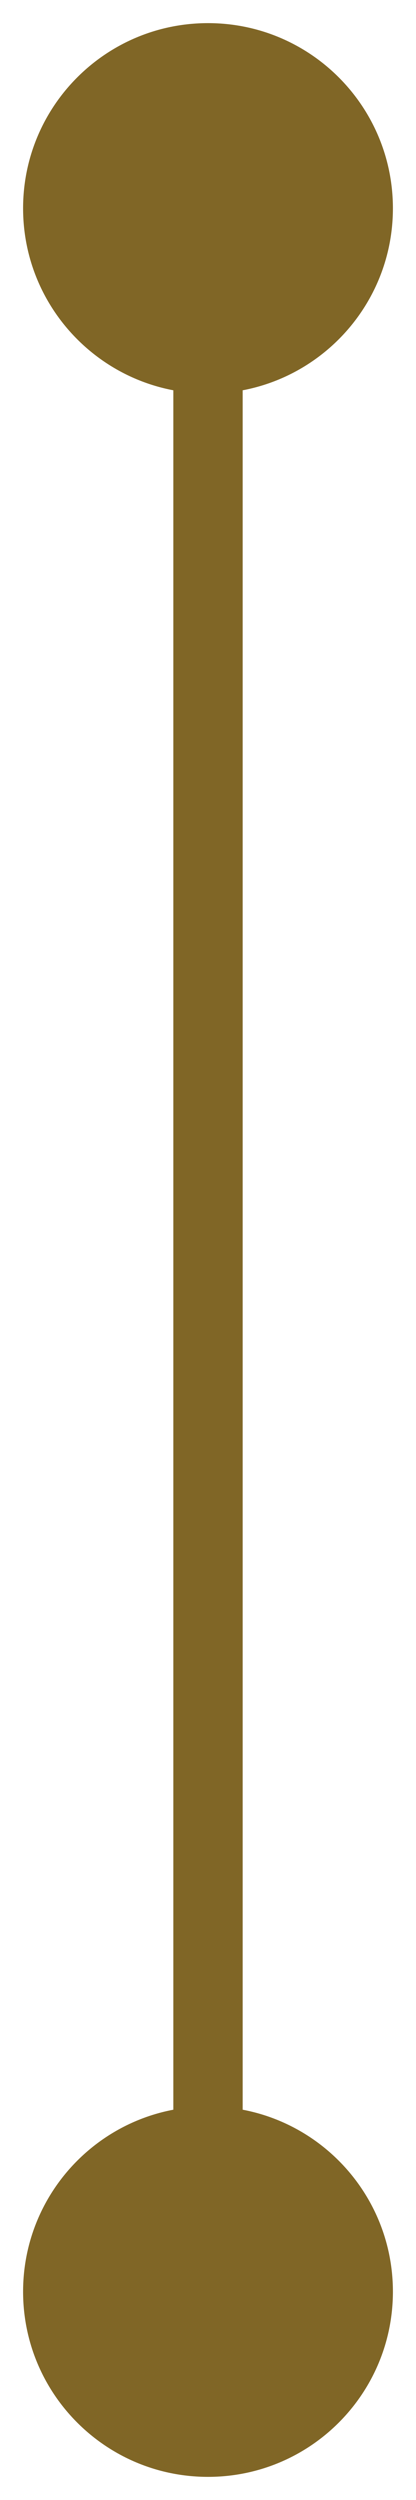 <svg width="6" height="36" viewBox="0 0 6 36" fill="none" xmlns="http://www.w3.org/2000/svg">
<path id="Line 139" d="M3 35.667C4.473 35.667 5.667 34.473 5.667 33C5.667 31.527 4.473 30.333 3 30.333C1.527 30.333 0.333 31.527 0.333 33C0.333 34.473 1.527 35.667 3 35.667ZM3 5.667C4.473 5.667 5.667 4.473 5.667 3C5.667 1.527 4.473 0.333 3 0.333C1.527 0.333 0.333 1.527 0.333 3C0.333 4.473 1.527 5.667 3 5.667ZM3.5 33L3.5 3H2.5L2.5 33H3.5Z" fill="#806626"/>
</svg>
